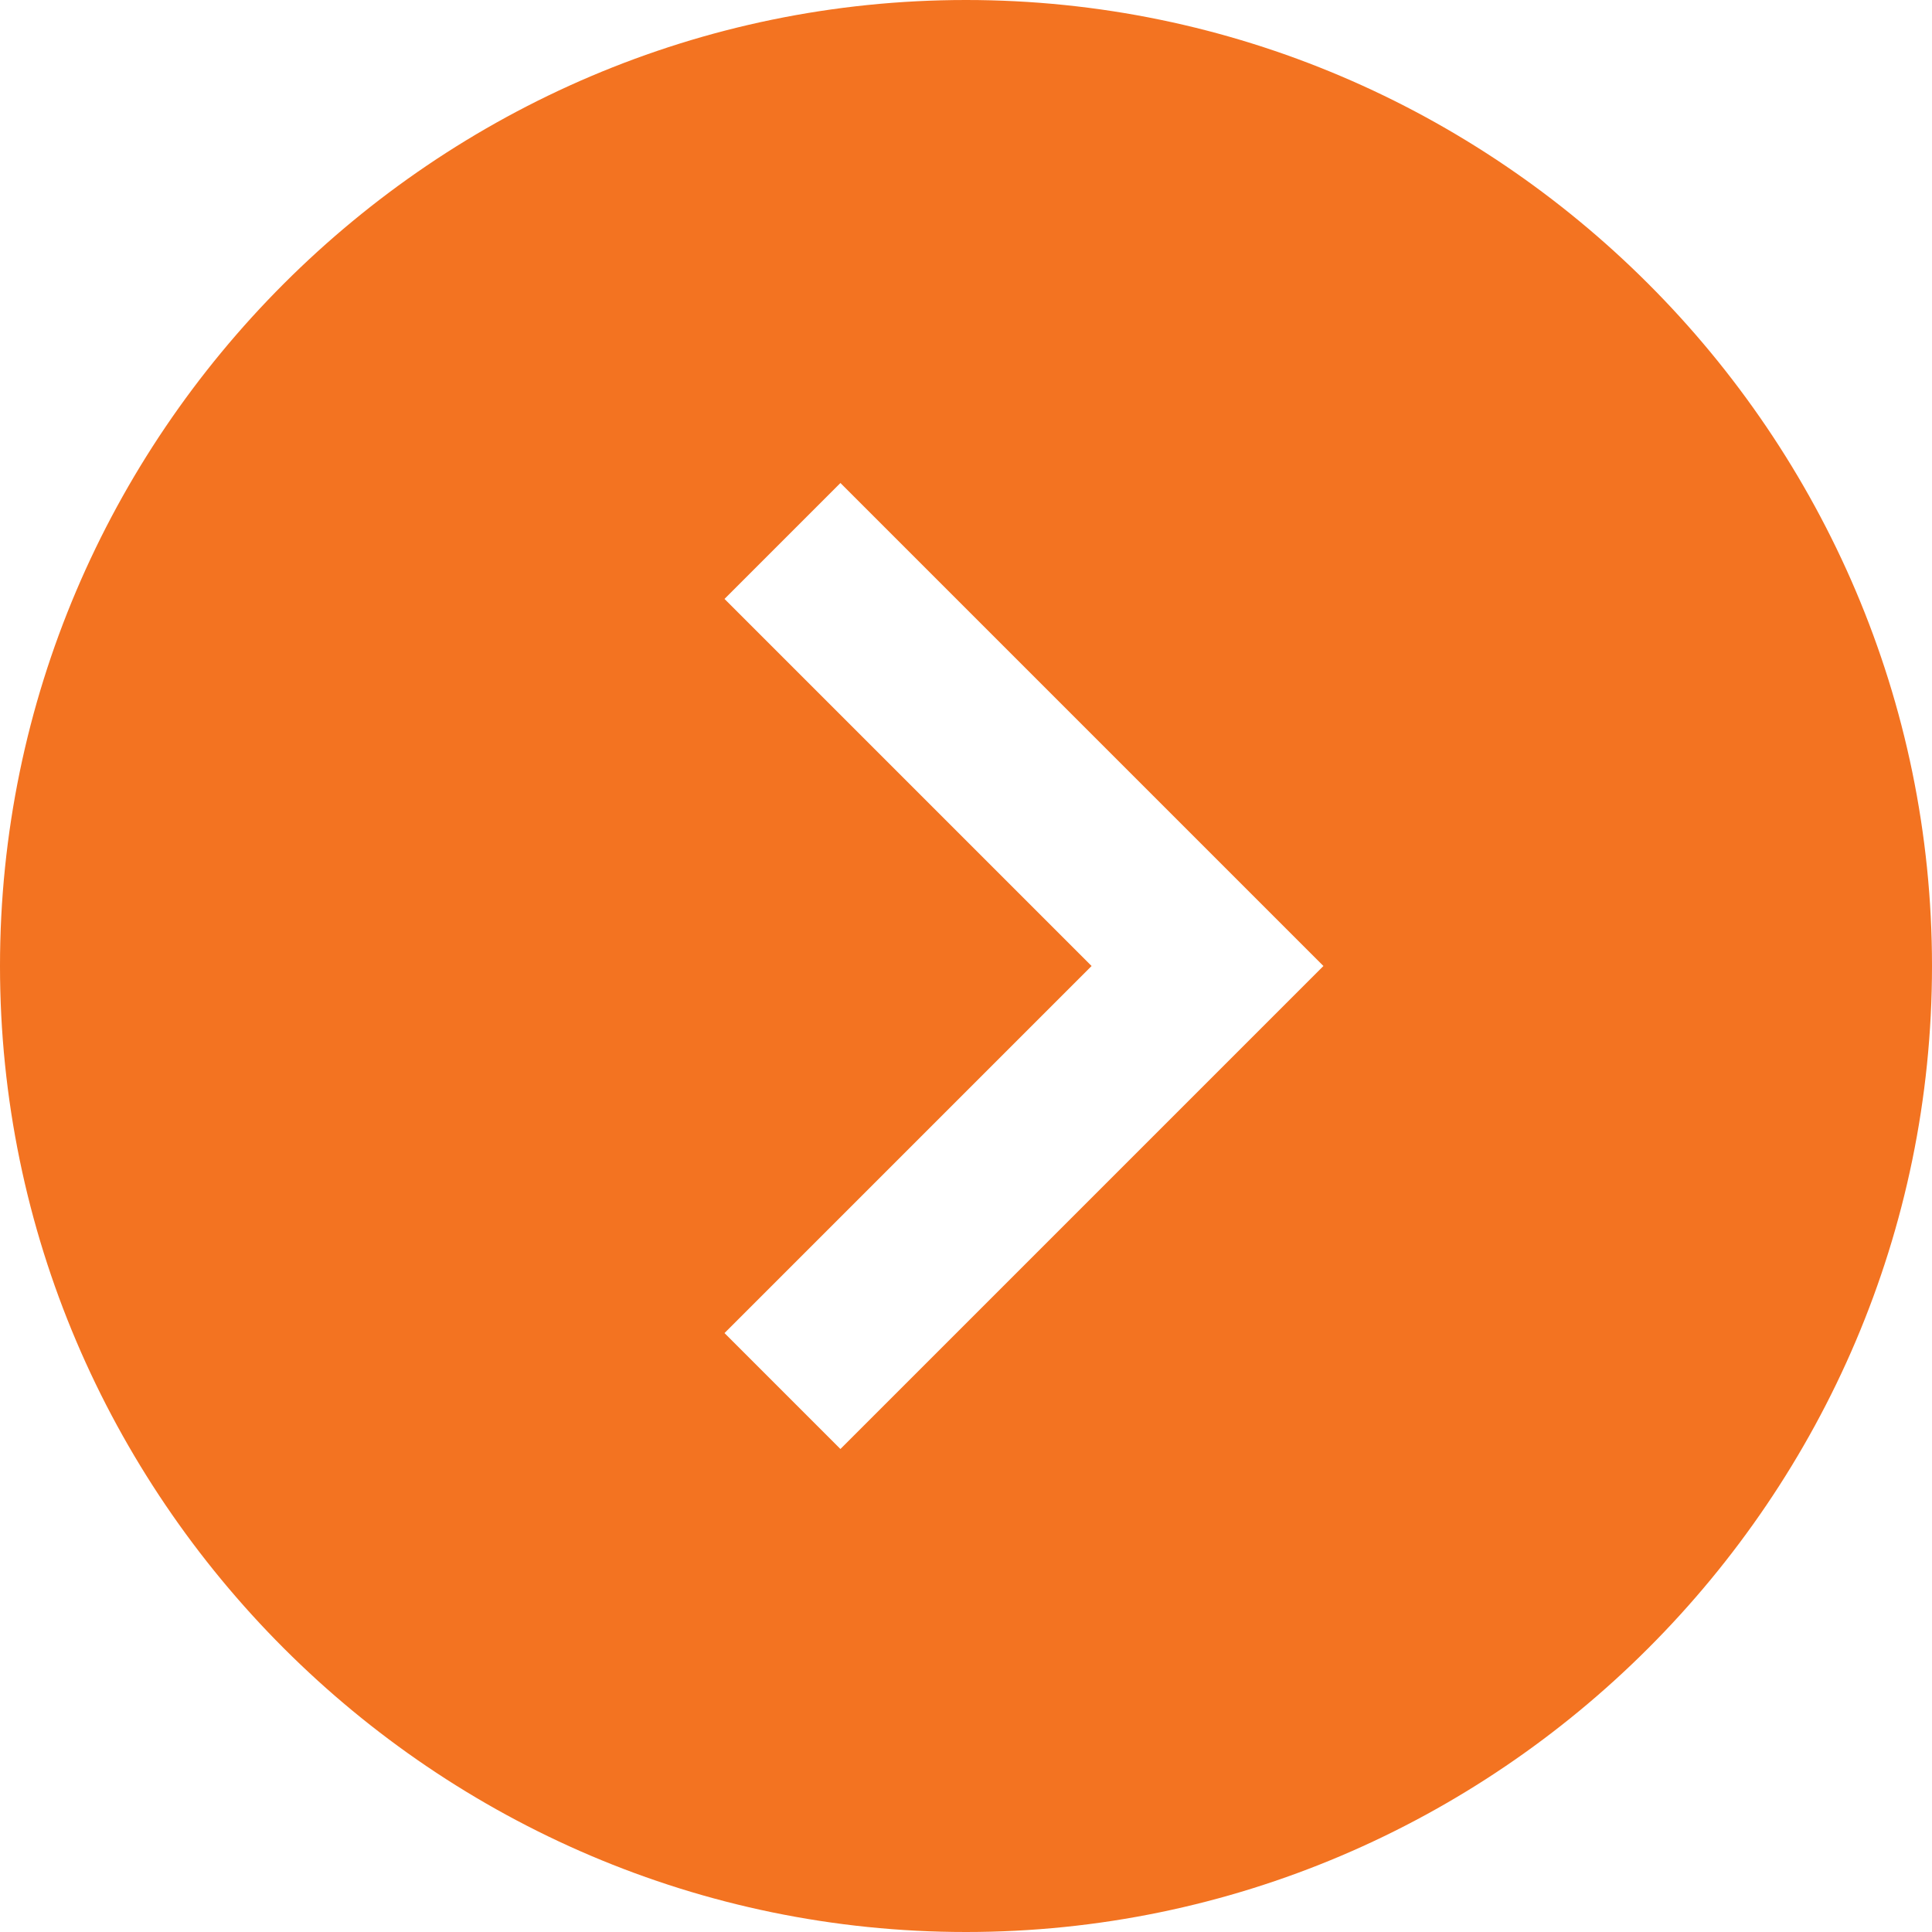 <?xml version="1.0" encoding="utf-8"?>
<!-- Generator: Adobe Illustrator 19.0.0, SVG Export Plug-In . SVG Version: 6.00 Build 0)  -->
<svg version="1.1" id="Layer_1" xmlns="http://www.w3.org/2000/svg" xmlns:xlink="http://www.w3.org/1999/xlink" x="0px" y="0px"
	 viewBox="-285 377 40 40" style="enable-background:new -285 377 40 40;" xml:space="preserve">
<style type="text/css">
	.st0{fill:#F37321;}
</style>
<path class="st0" d="M-265,377c-11,0-20,9-20,20c0,11,9,20,20,20c11,0,20-9,20-20C-245,386-254,377-265,377z M-267.6,407l-2.4-2.4
	l7.6-7.6l-7.6-7.6l2.4-2.4l10,10C-257.6,397-267.6,407-267.6,407z"/>
</svg>
